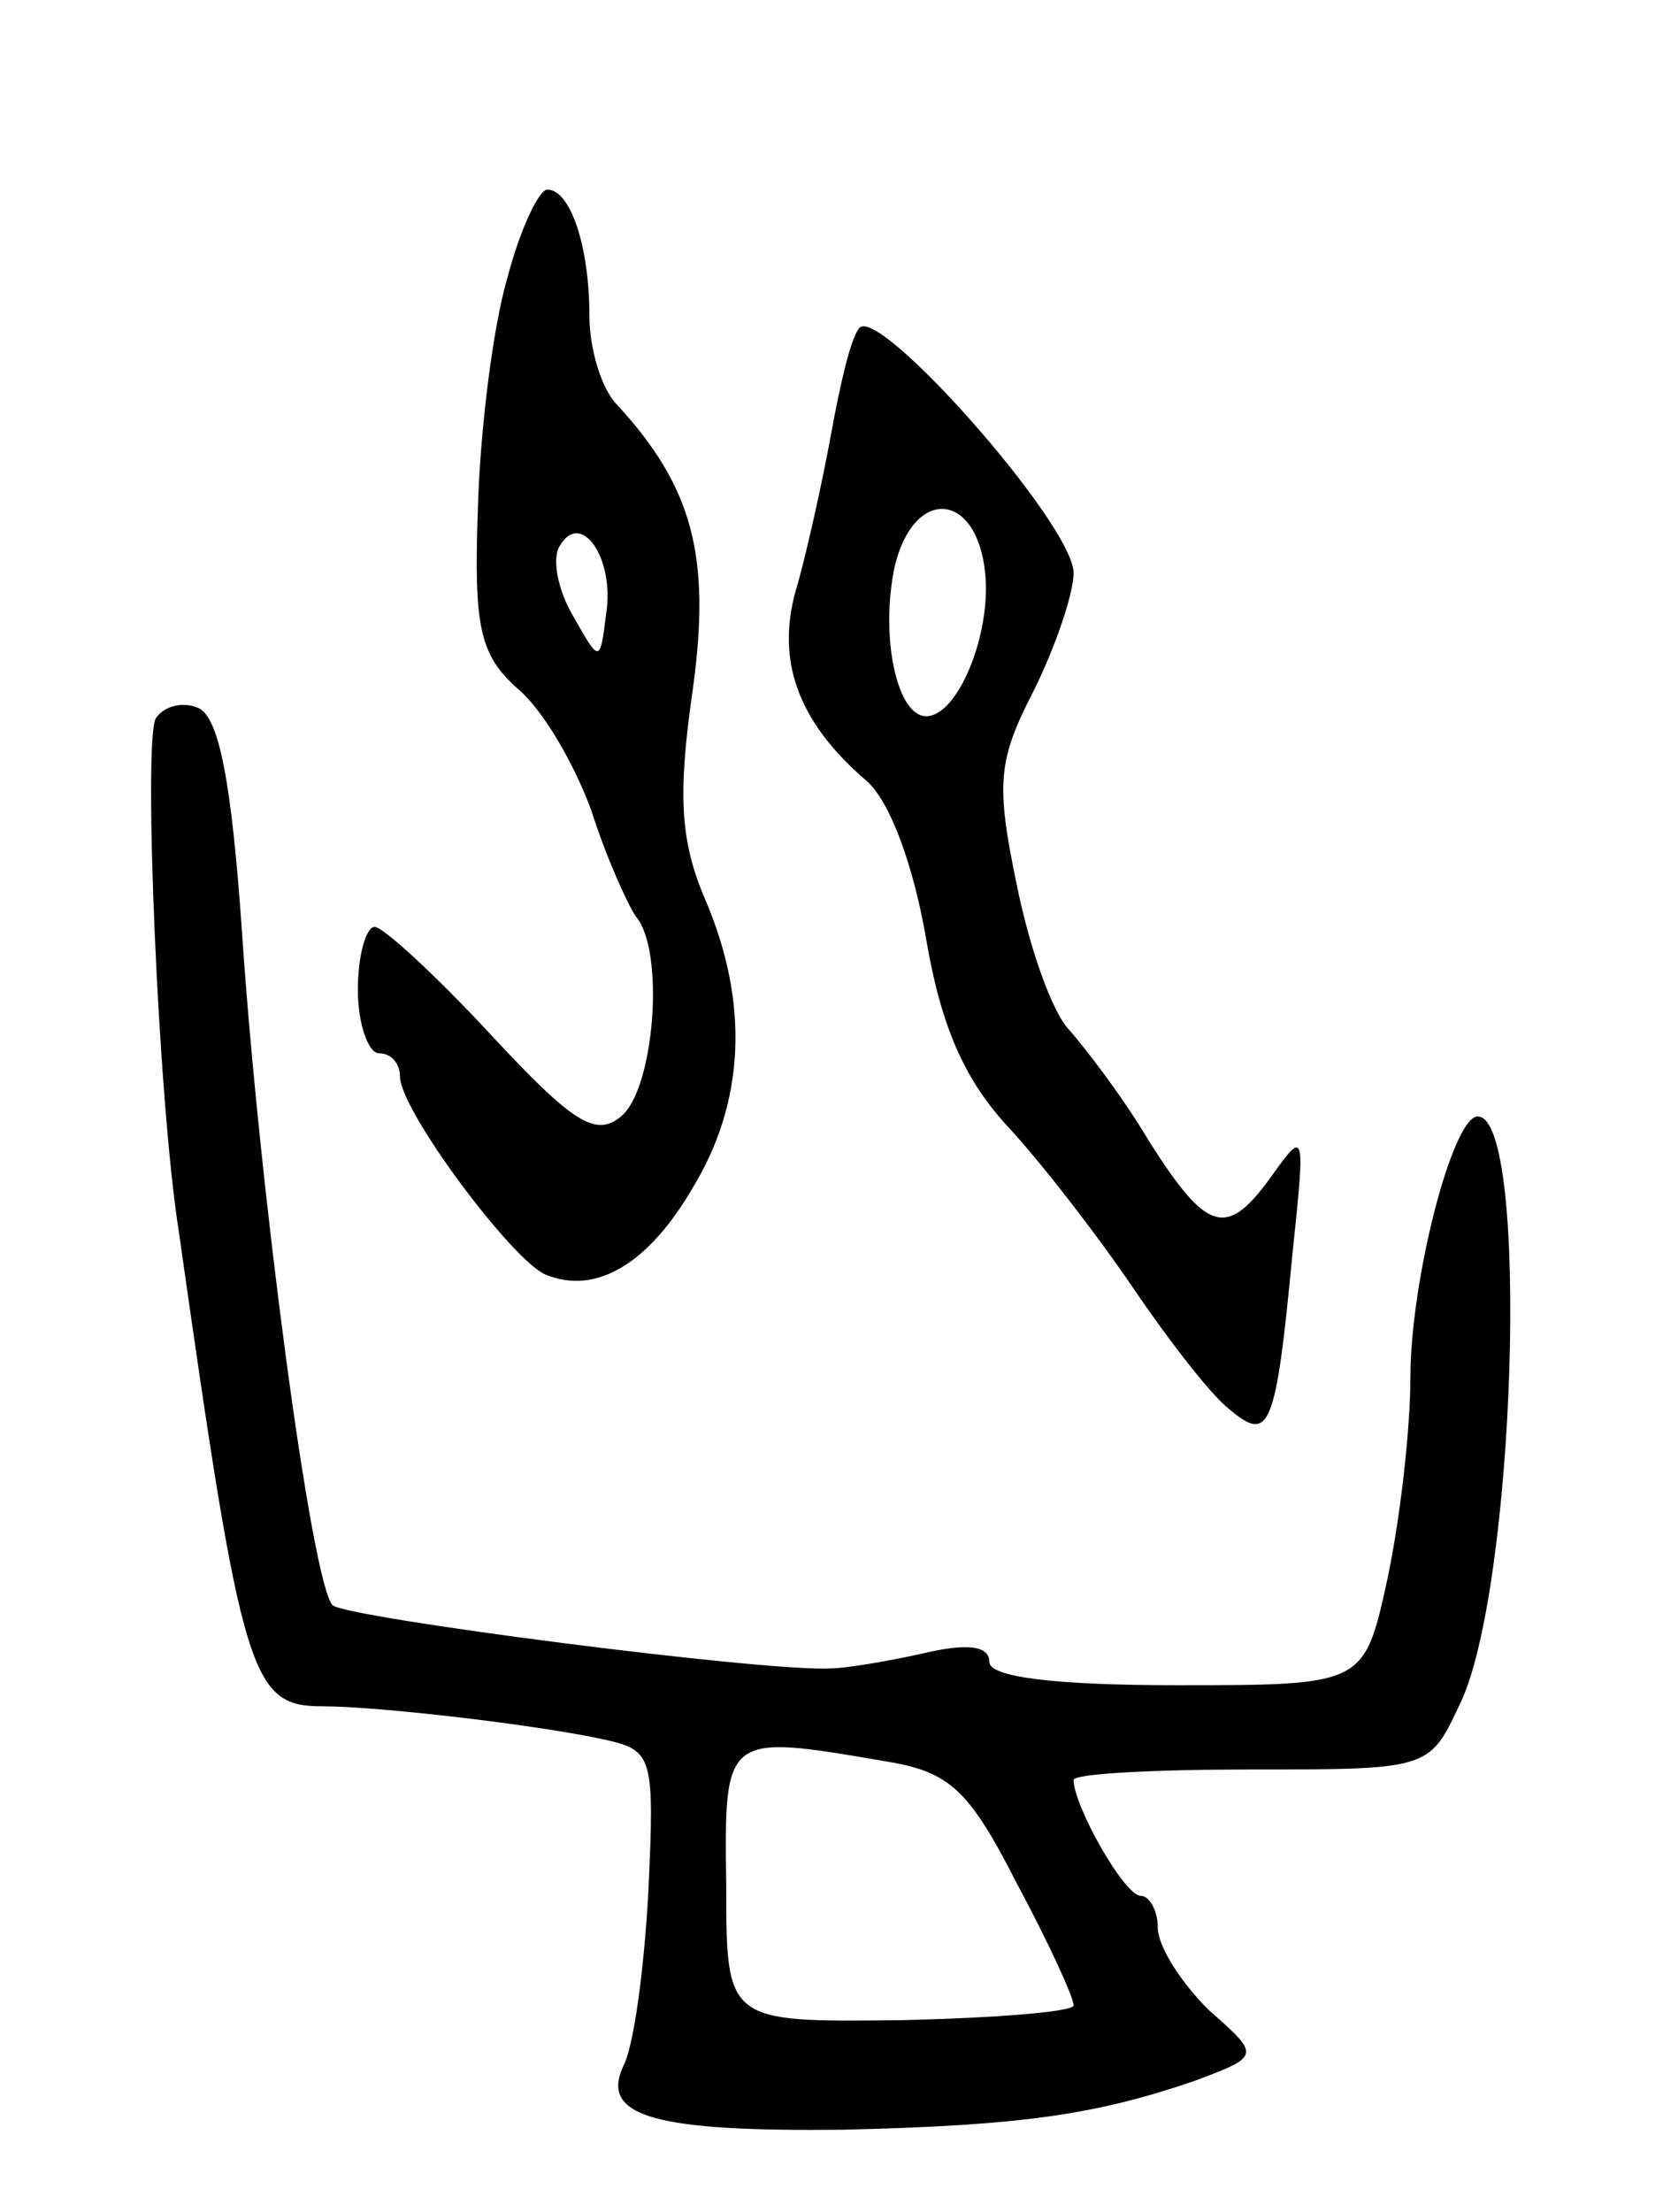 <svg version="1.0" xmlns="http://www.w3.org/2000/svg"
 width="79pt" height="105pt" viewBox="0 0 79 105"
 preserveAspectRatio="xMidYMid meet">
<g transform="translate(0,105) scale(0.1,-0.1)"
fill="#000000" stroke="none">
<path d="M241 918 c-7 -24 -13 -73 -14 -110 -2 -56 1 -69 19 -85 12 -10 27
-36 35 -58 7 -22 17 -44 21 -50 14 -16 9 -82 -7 -95 -12 -10 -23 -3 -62 39
-26 28 -51 51 -55 51 -4 0 -8 -13 -8 -30 0 -16 5 -30 10 -30 6 0 10 -5 10 -11
0 -16 53 -87 69 -94 24 -10 49 5 70 41 25 41 27 88 6 137 -12 28 -13 50 -6 99
9 64 0 97 -36 136 -7 7 -13 26 -13 42 0 33 -9 60 -20 60 -4 0 -13 -19 -19 -42z
m47 -159 c-3 -24 -3 -24 -16 -1 -7 12 -10 27 -6 33 10 17 26 -6 22 -32z"/>
<path d="M408 894 c-4 -5 -9 -27 -13 -49 -4 -22 -11 -54 -16 -72 -11 -35 -1
-65 33 -94 11 -10 22 -40 28 -75 7 -41 18 -66 38 -88 16 -17 43 -52 60 -77 17
-25 37 -51 46 -58 19 -16 22 -10 30 74 6 57 6 59 -9 38 -22 -31 -31 -29 -59
15 -13 22 -31 45 -38 53 -8 8 -19 39 -25 69 -10 48 -9 59 8 92 10 20 19 46 19
56 0 23 -94 129 -102 116z m60 -116 c3 -29 -13 -68 -28 -68 -14 0 -22 38 -15
71 9 38 39 36 43 -3z"/>
<path d="M74 709 c-6 -10 1 -181 11 -244 30 -211 34 -225 68 -225 27 0 104 -9
135 -16 22 -5 23 -8 20 -72 -2 -37 -7 -74 -12 -83 -11 -24 16 -31 105 -30 84
2 119 7 166 23 32 12 32 12 7 34 -13 13 -24 30 -24 39 0 8 -4 15 -8 15 -8 0
-32 43 -32 55 0 3 38 5 84 5 84 0 85 0 99 30 27 53 34 280 9 280 -12 0 -32
-78 -32 -124 0 -25 -5 -68 -11 -96 -11 -50 -11 -50 -100 -50 -59 0 -89 4 -89
11 0 8 -11 9 -32 4 -18 -4 -37 -7 -43 -7 -30 -2 -231 24 -237 30 -10 10 -35
199 -43 319 -5 72 -11 103 -21 107 -7 3 -16 1 -20 -5z m346 -495 c31 -5 40
-13 63 -58 15 -28 27 -54 27 -58 0 -3 -37 -6 -82 -7 -83 -1 -83 -1 -83 64 -1
72 -1 72 75 59z"/>
</g>
</svg>
